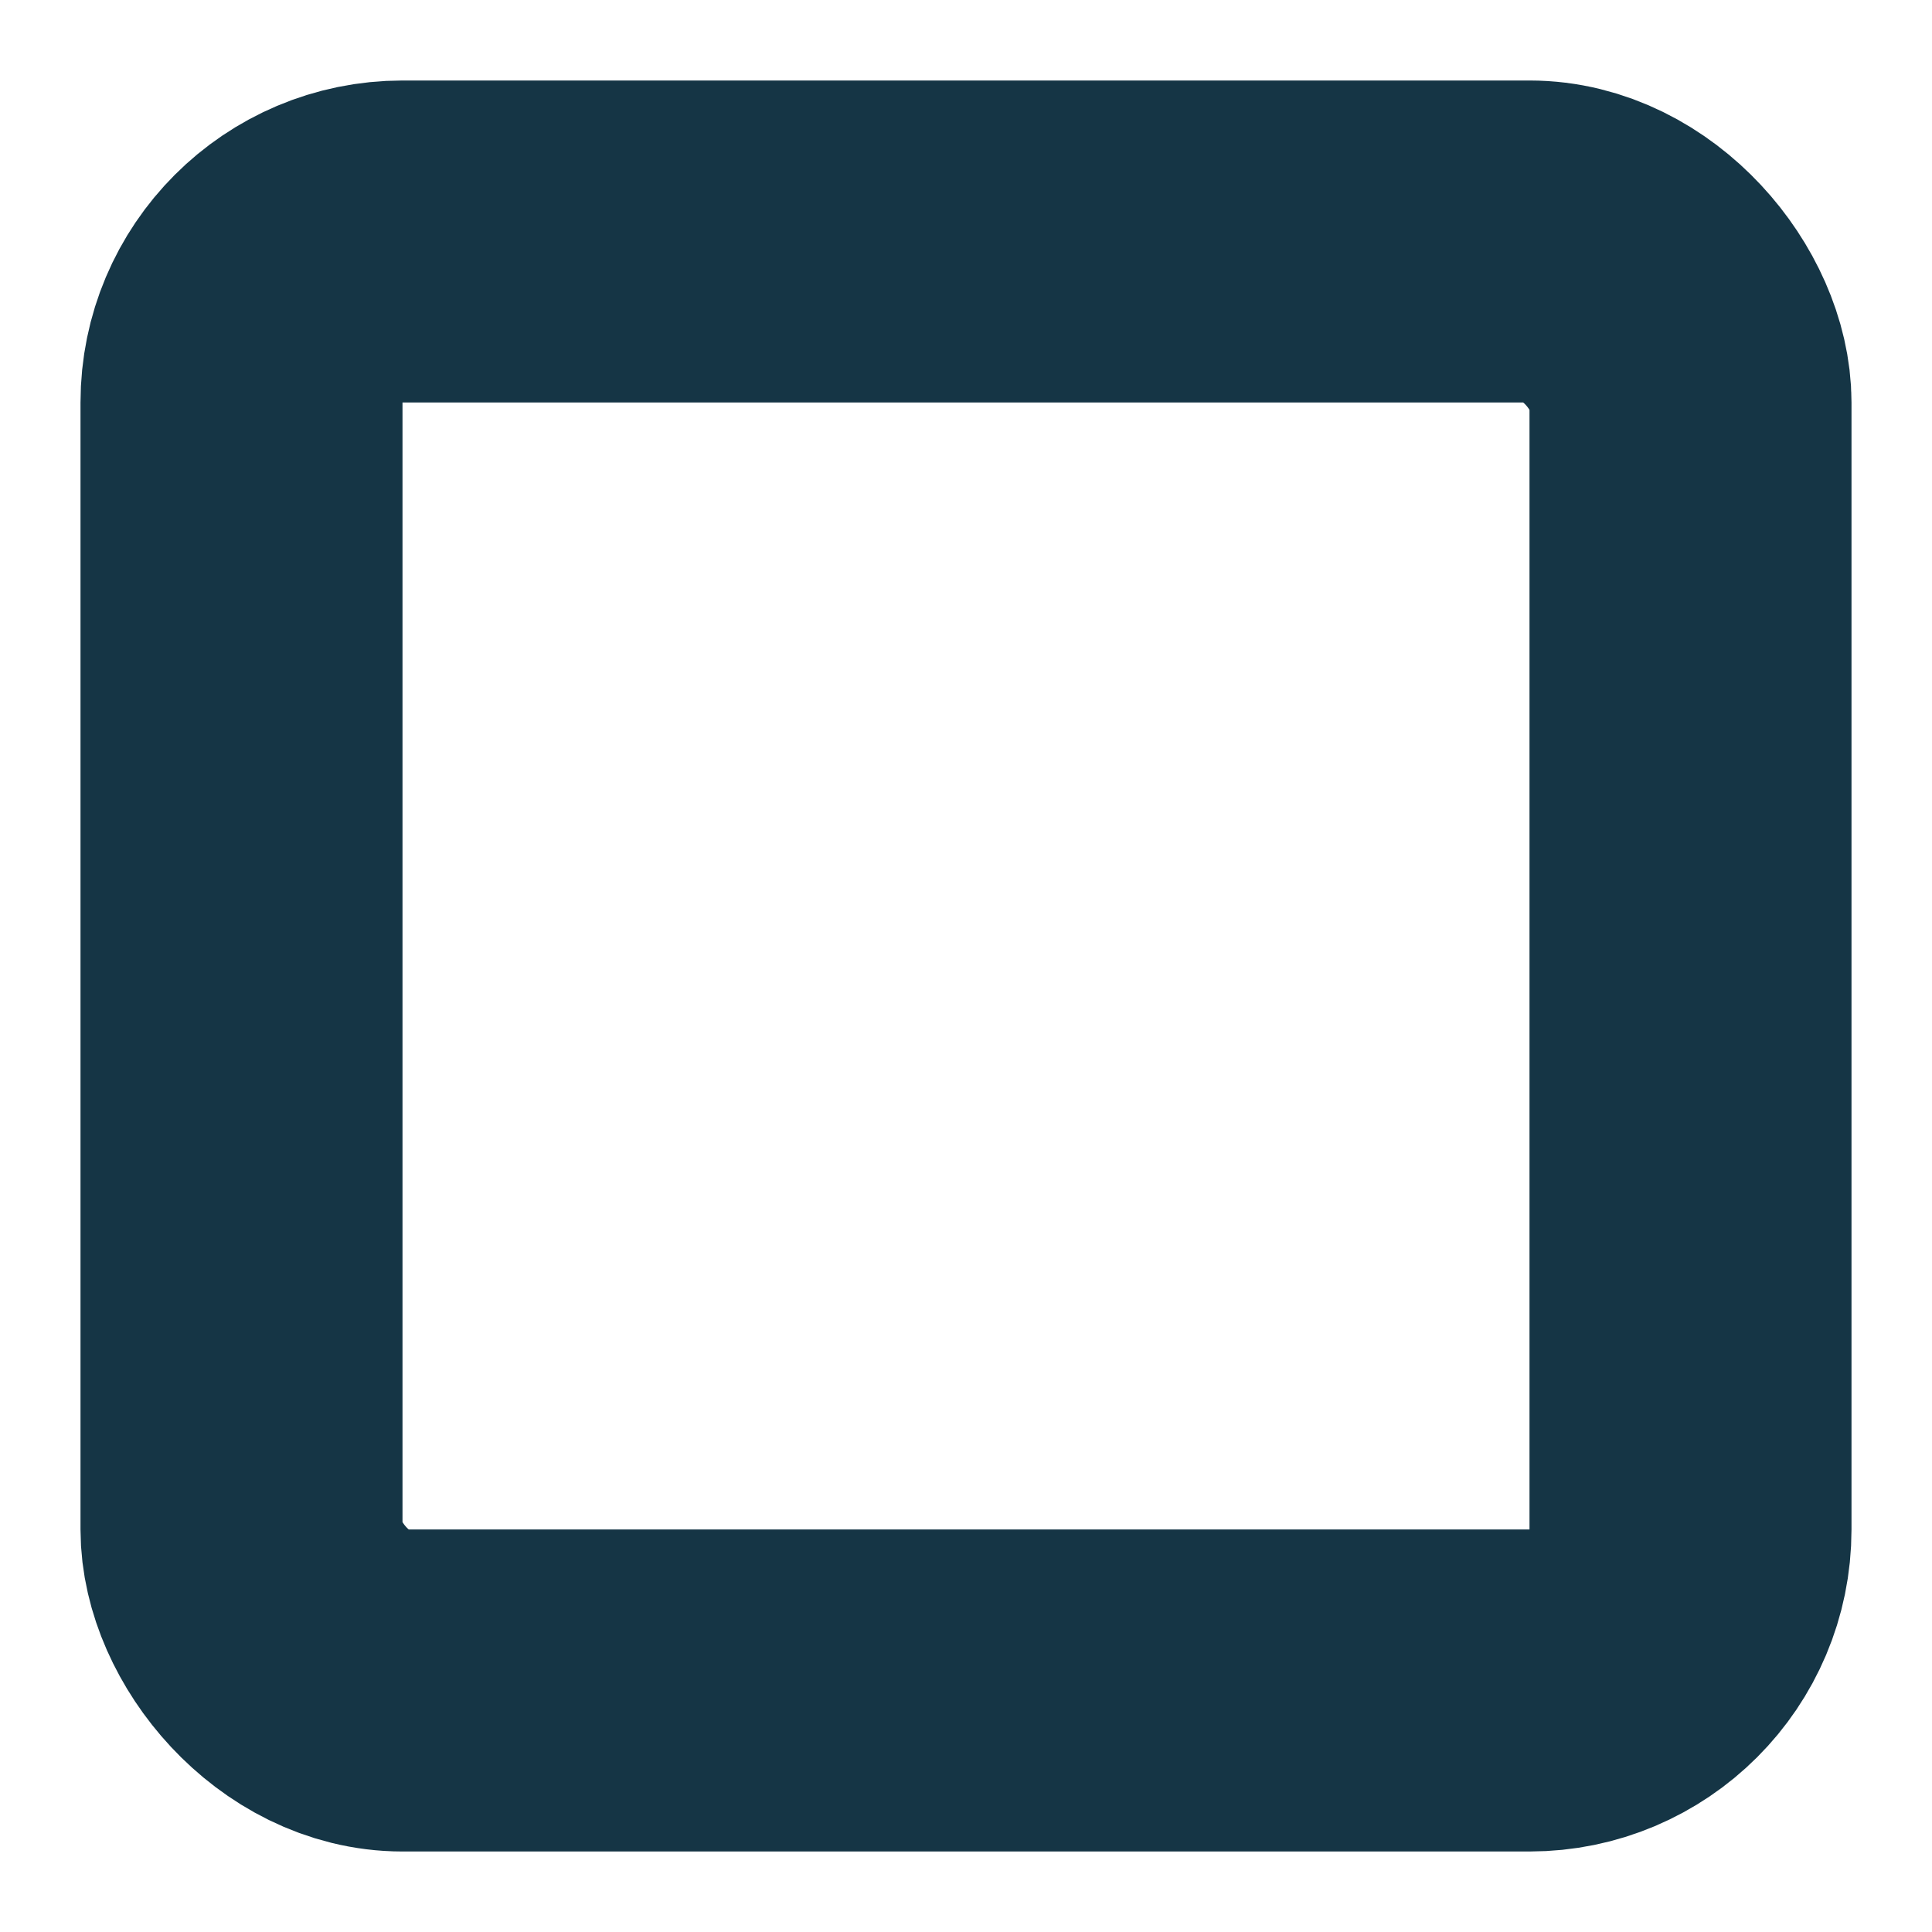 <svg xmlns="http://www.w3.org/2000/svg" width="24" height="24" viewBox="0 0 24 24" fill="none" stroke="#153545" stroke-width="4" stroke-linecap="round" stroke-linejoin="round" class="feather feather-square"><rect x="3" y="3" width="18" height="18" rx="2" ry="2"></rect></svg>